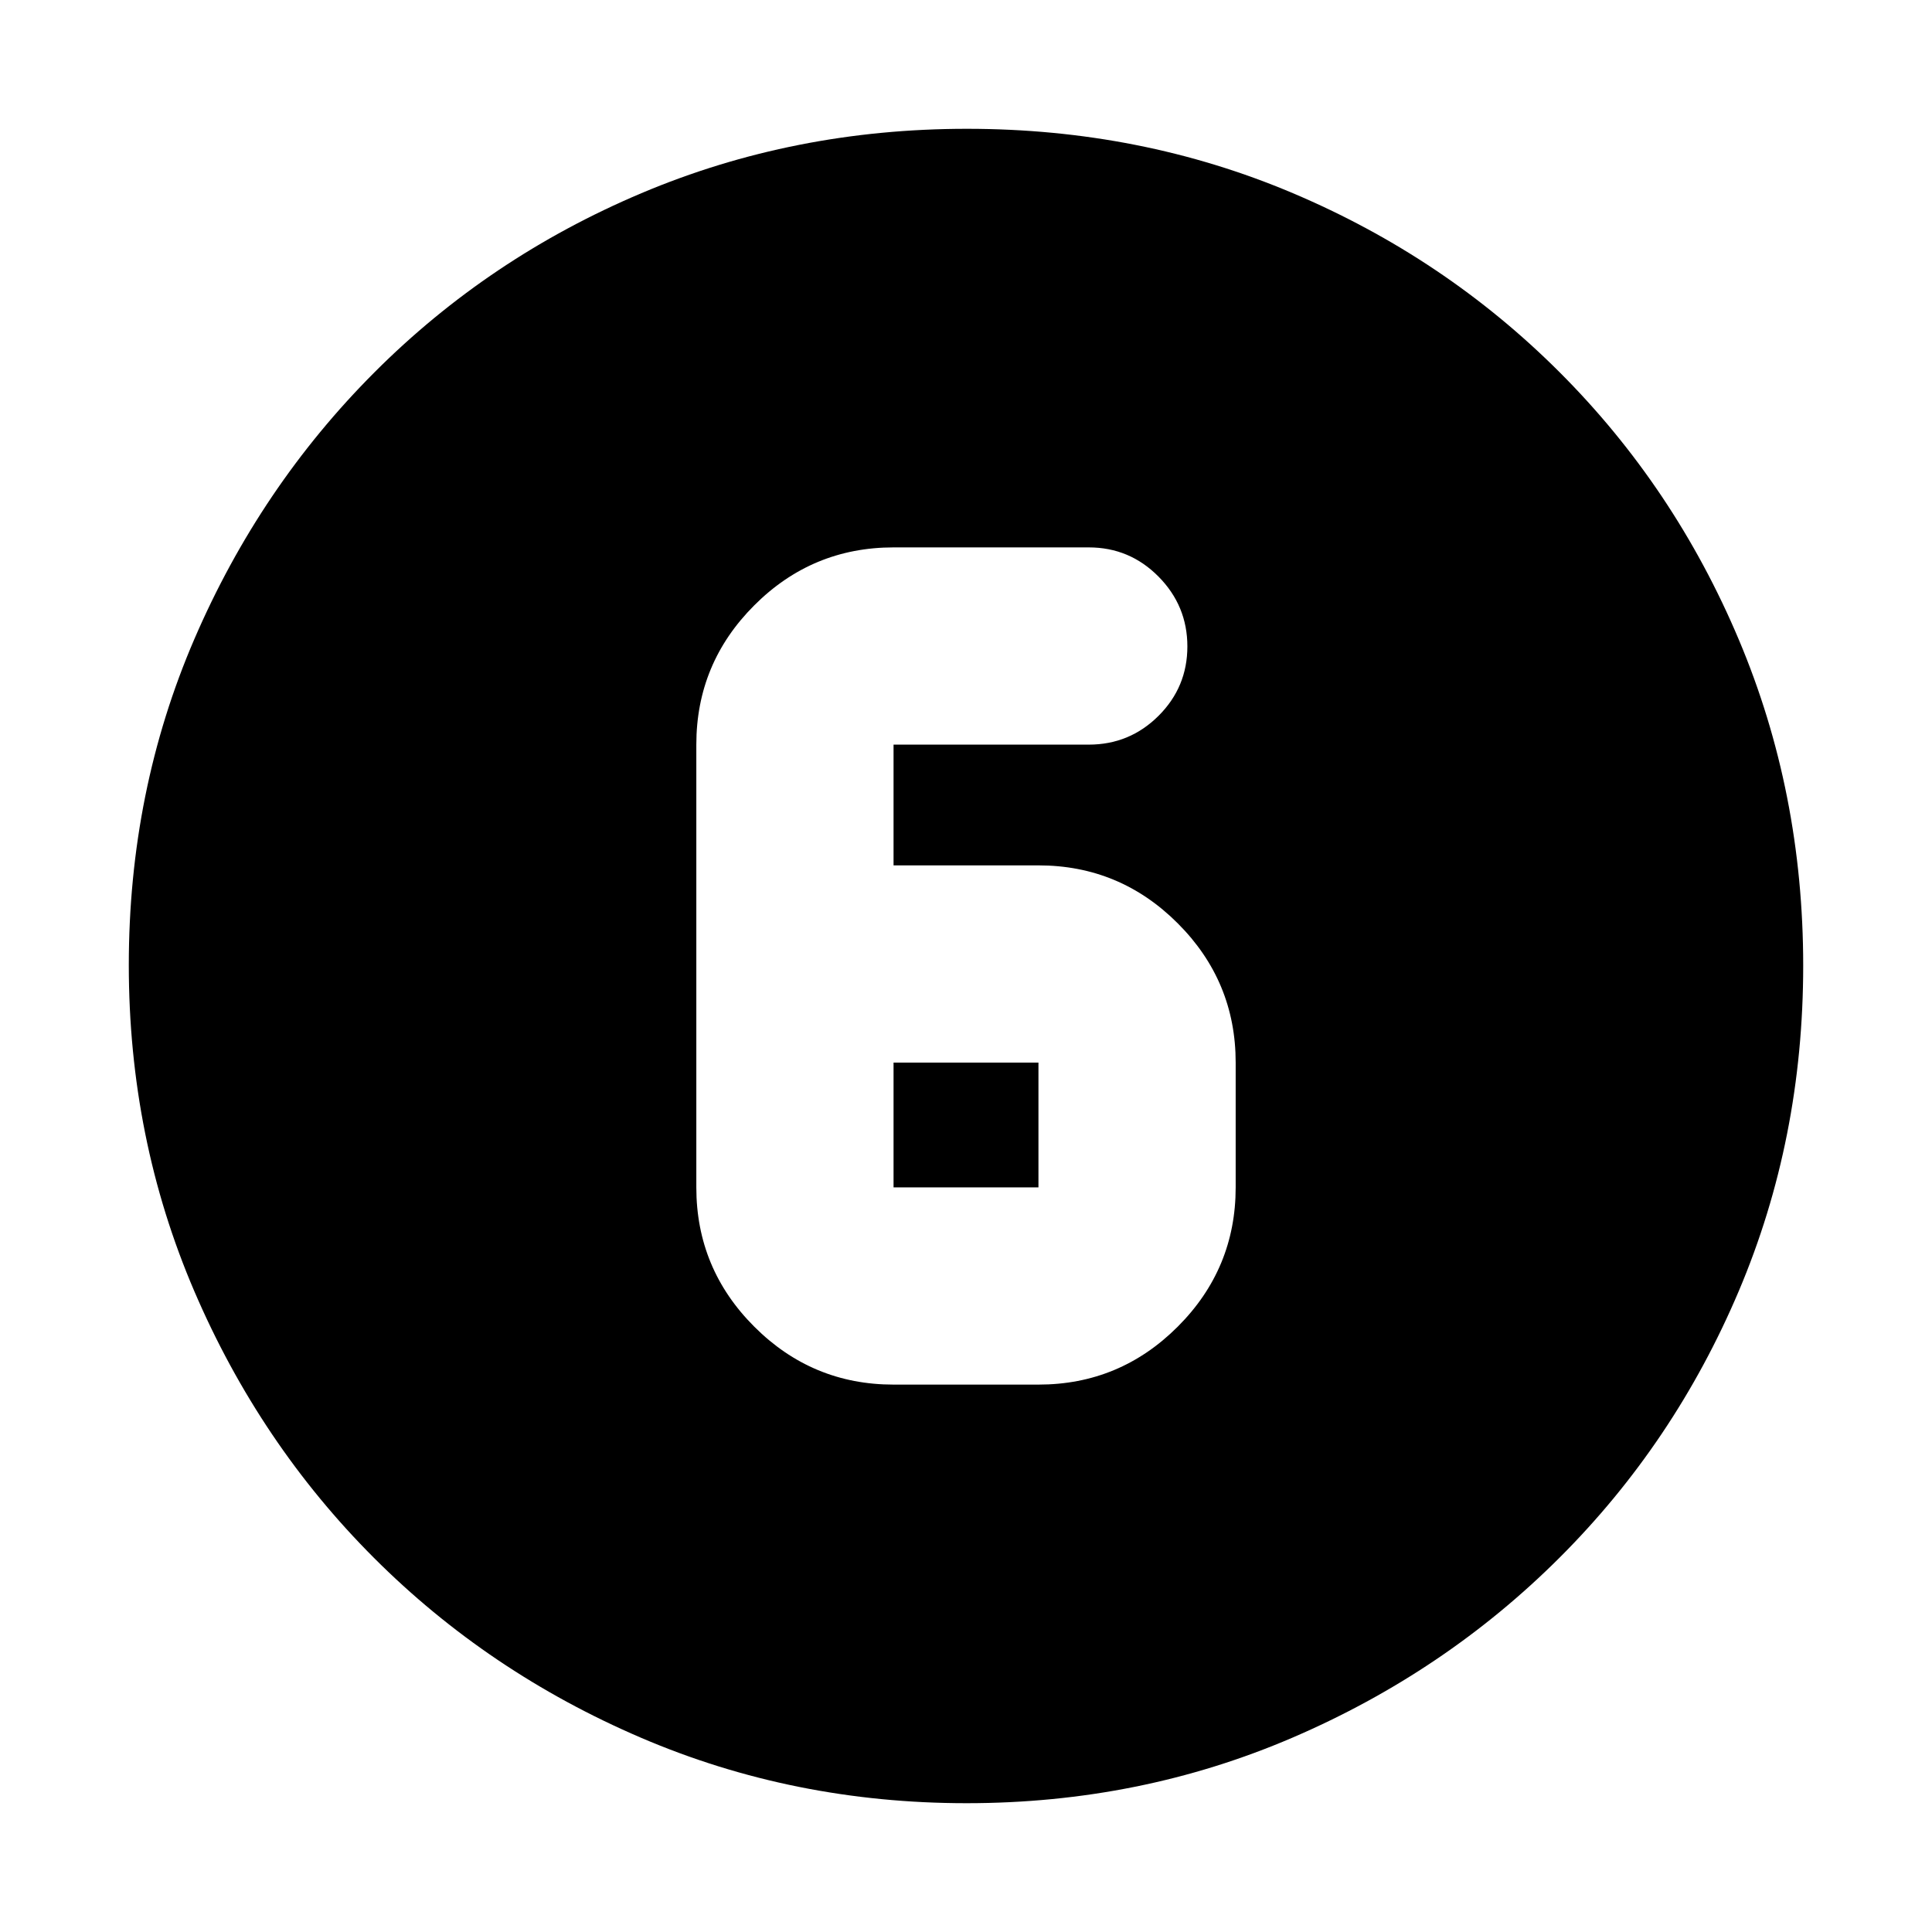<svg xmlns="http://www.w3.org/2000/svg" height="20" viewBox="0 -960 960 960" width="20"><path d="M480.28-64q-85.92 0-161.76-32.52-75.84-32.52-132.66-89.34-56.82-56.82-89.34-132.62Q64-394.28 64-480.46q0-86.44 32.58-162 32.58-75.57 89.5-132.55Q243-832 318.7-864q75.69-32 161.76-32 86.43 0 161.98 32Q718-832 775-775t89 132.81q32 75.81 32 162T864-318.5q-32 75.5-88.99 132.42-56.98 56.92-132.77 89.5Q566.45-64 480.28-64ZM444-272h72q40.42 0 69.21-28.79Q614-329.57 614-370v-62q0-40.43-28.79-69.21Q556.42-530 516-530h-72v-60h97q20.3 0 34.65-14.29Q590-618.58 590-638.79t-14.35-34.71Q561.3-688 541-688h-97q-40.43 0-69.21 28.79Q346-630.42 346-590v220q0 40.43 28.79 69.21Q403.57-272 444-272Zm0-160h72v62h-72v-62Z"/></svg>